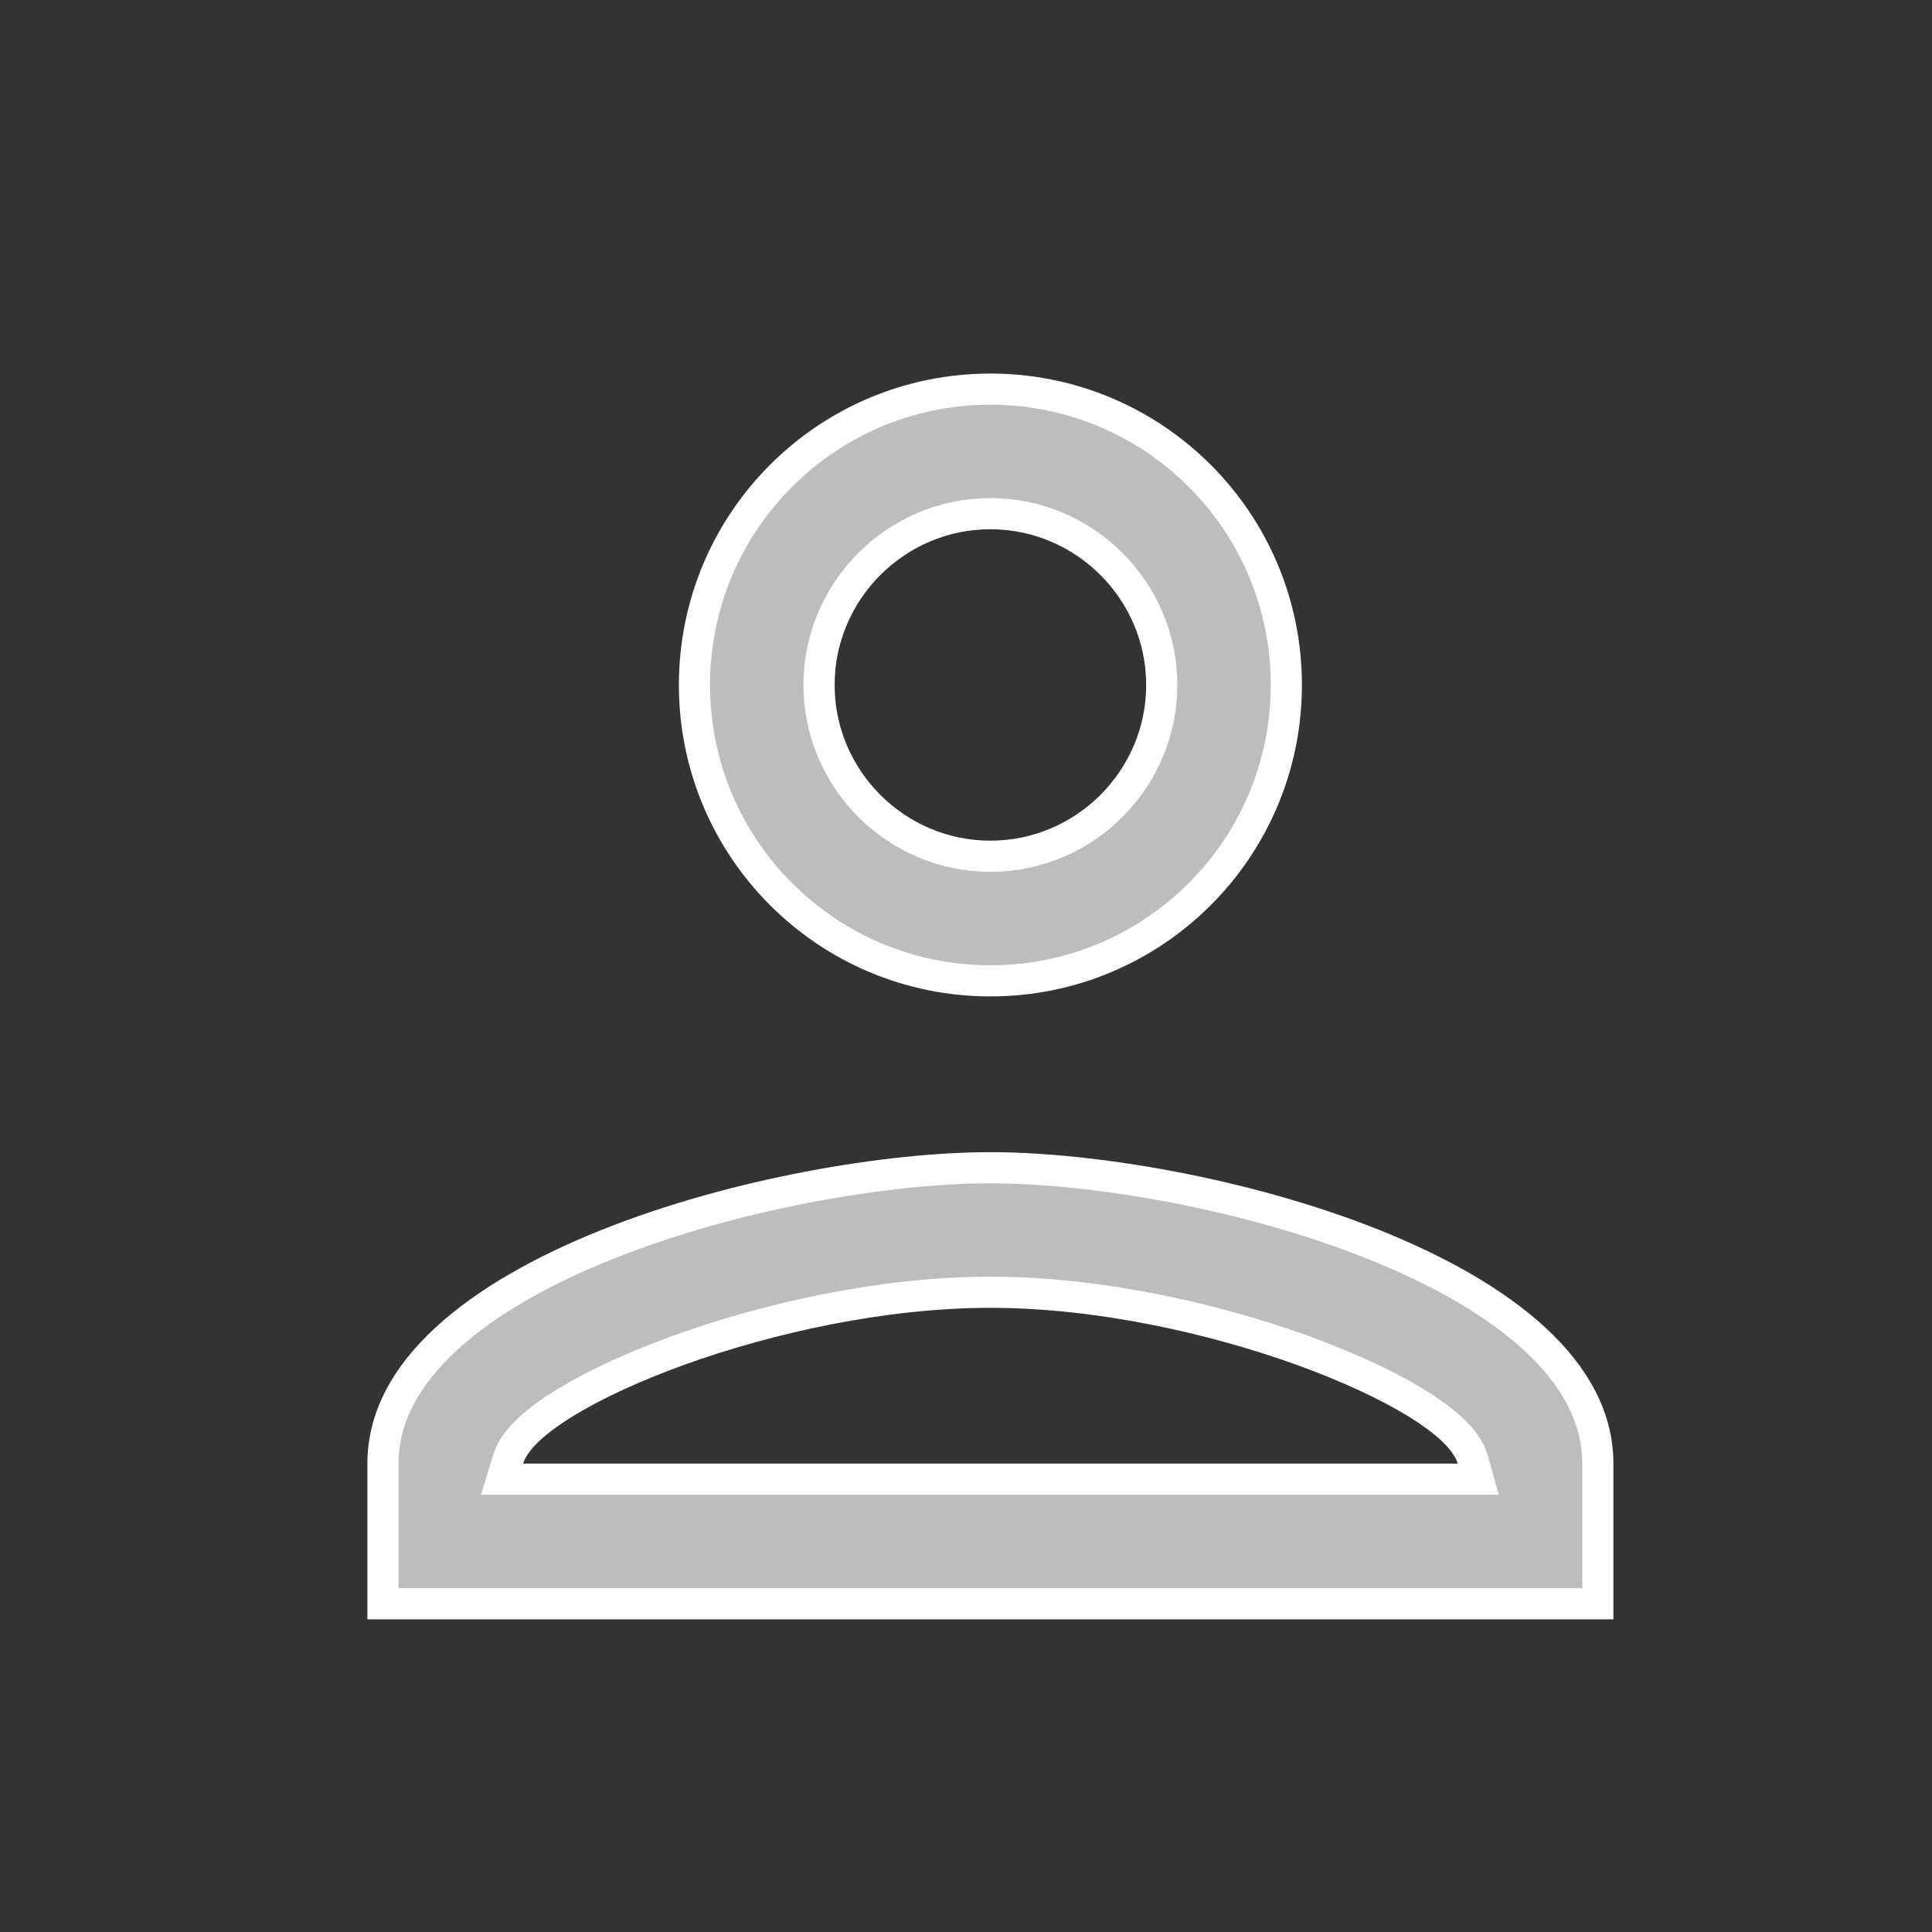 <svg width="31" height="31" viewBox="0 0 31 31" fill="none" xmlns="http://www.w3.org/2000/svg">
<rect x="0" y="0" width="31" height="31" fill="#333333" stroke="none"/>
<g clip-path="url(#clip0_389_1190)">
<path d="M8.155 23.411L8.056 23.734H8.394H23.389H23.719L23.63 23.416C23.58 23.241 23.454 23.081 23.305 22.94C23.152 22.796 22.951 22.65 22.717 22.506C22.247 22.219 21.618 21.928 20.897 21.667C19.455 21.146 17.614 20.735 15.891 20.735C14.175 20.735 12.341 21.143 10.9 21.662C10.18 21.922 9.55 22.213 9.078 22.501C8.843 22.645 8.641 22.791 8.486 22.936C8.335 23.077 8.208 23.237 8.155 23.411ZM6.145 23.484C6.145 22.745 6.513 22.079 7.157 21.485C7.803 20.889 8.709 20.382 9.735 19.971C11.787 19.149 14.255 18.737 15.891 18.737C17.528 18.737 19.996 19.149 22.048 19.971C23.074 20.382 23.98 20.889 24.626 21.485C25.27 22.079 25.638 22.745 25.638 23.484V25.733H6.145V23.484ZM20.64 10.991C20.64 13.614 18.515 15.738 15.891 15.738C13.268 15.738 11.143 13.614 11.143 10.991C11.143 8.368 13.268 6.244 15.891 6.244C18.515 6.244 20.64 8.368 20.64 10.991ZM18.641 10.991C18.641 9.478 17.404 8.242 15.891 8.242C14.379 8.242 13.142 9.478 13.142 10.991C13.142 12.503 14.379 13.739 15.891 13.739C17.404 13.739 18.641 12.503 18.641 10.991Z" fill="#BDBDBD" stroke="white" stroke-width="0.5"/>
</g>
<defs>
<clipPath id="clip0_389_1190">
<rect width="29.99" height="29.984" fill="white" transform="translate(0.896 0.996)"/>
</clipPath>
</defs>
</svg>
